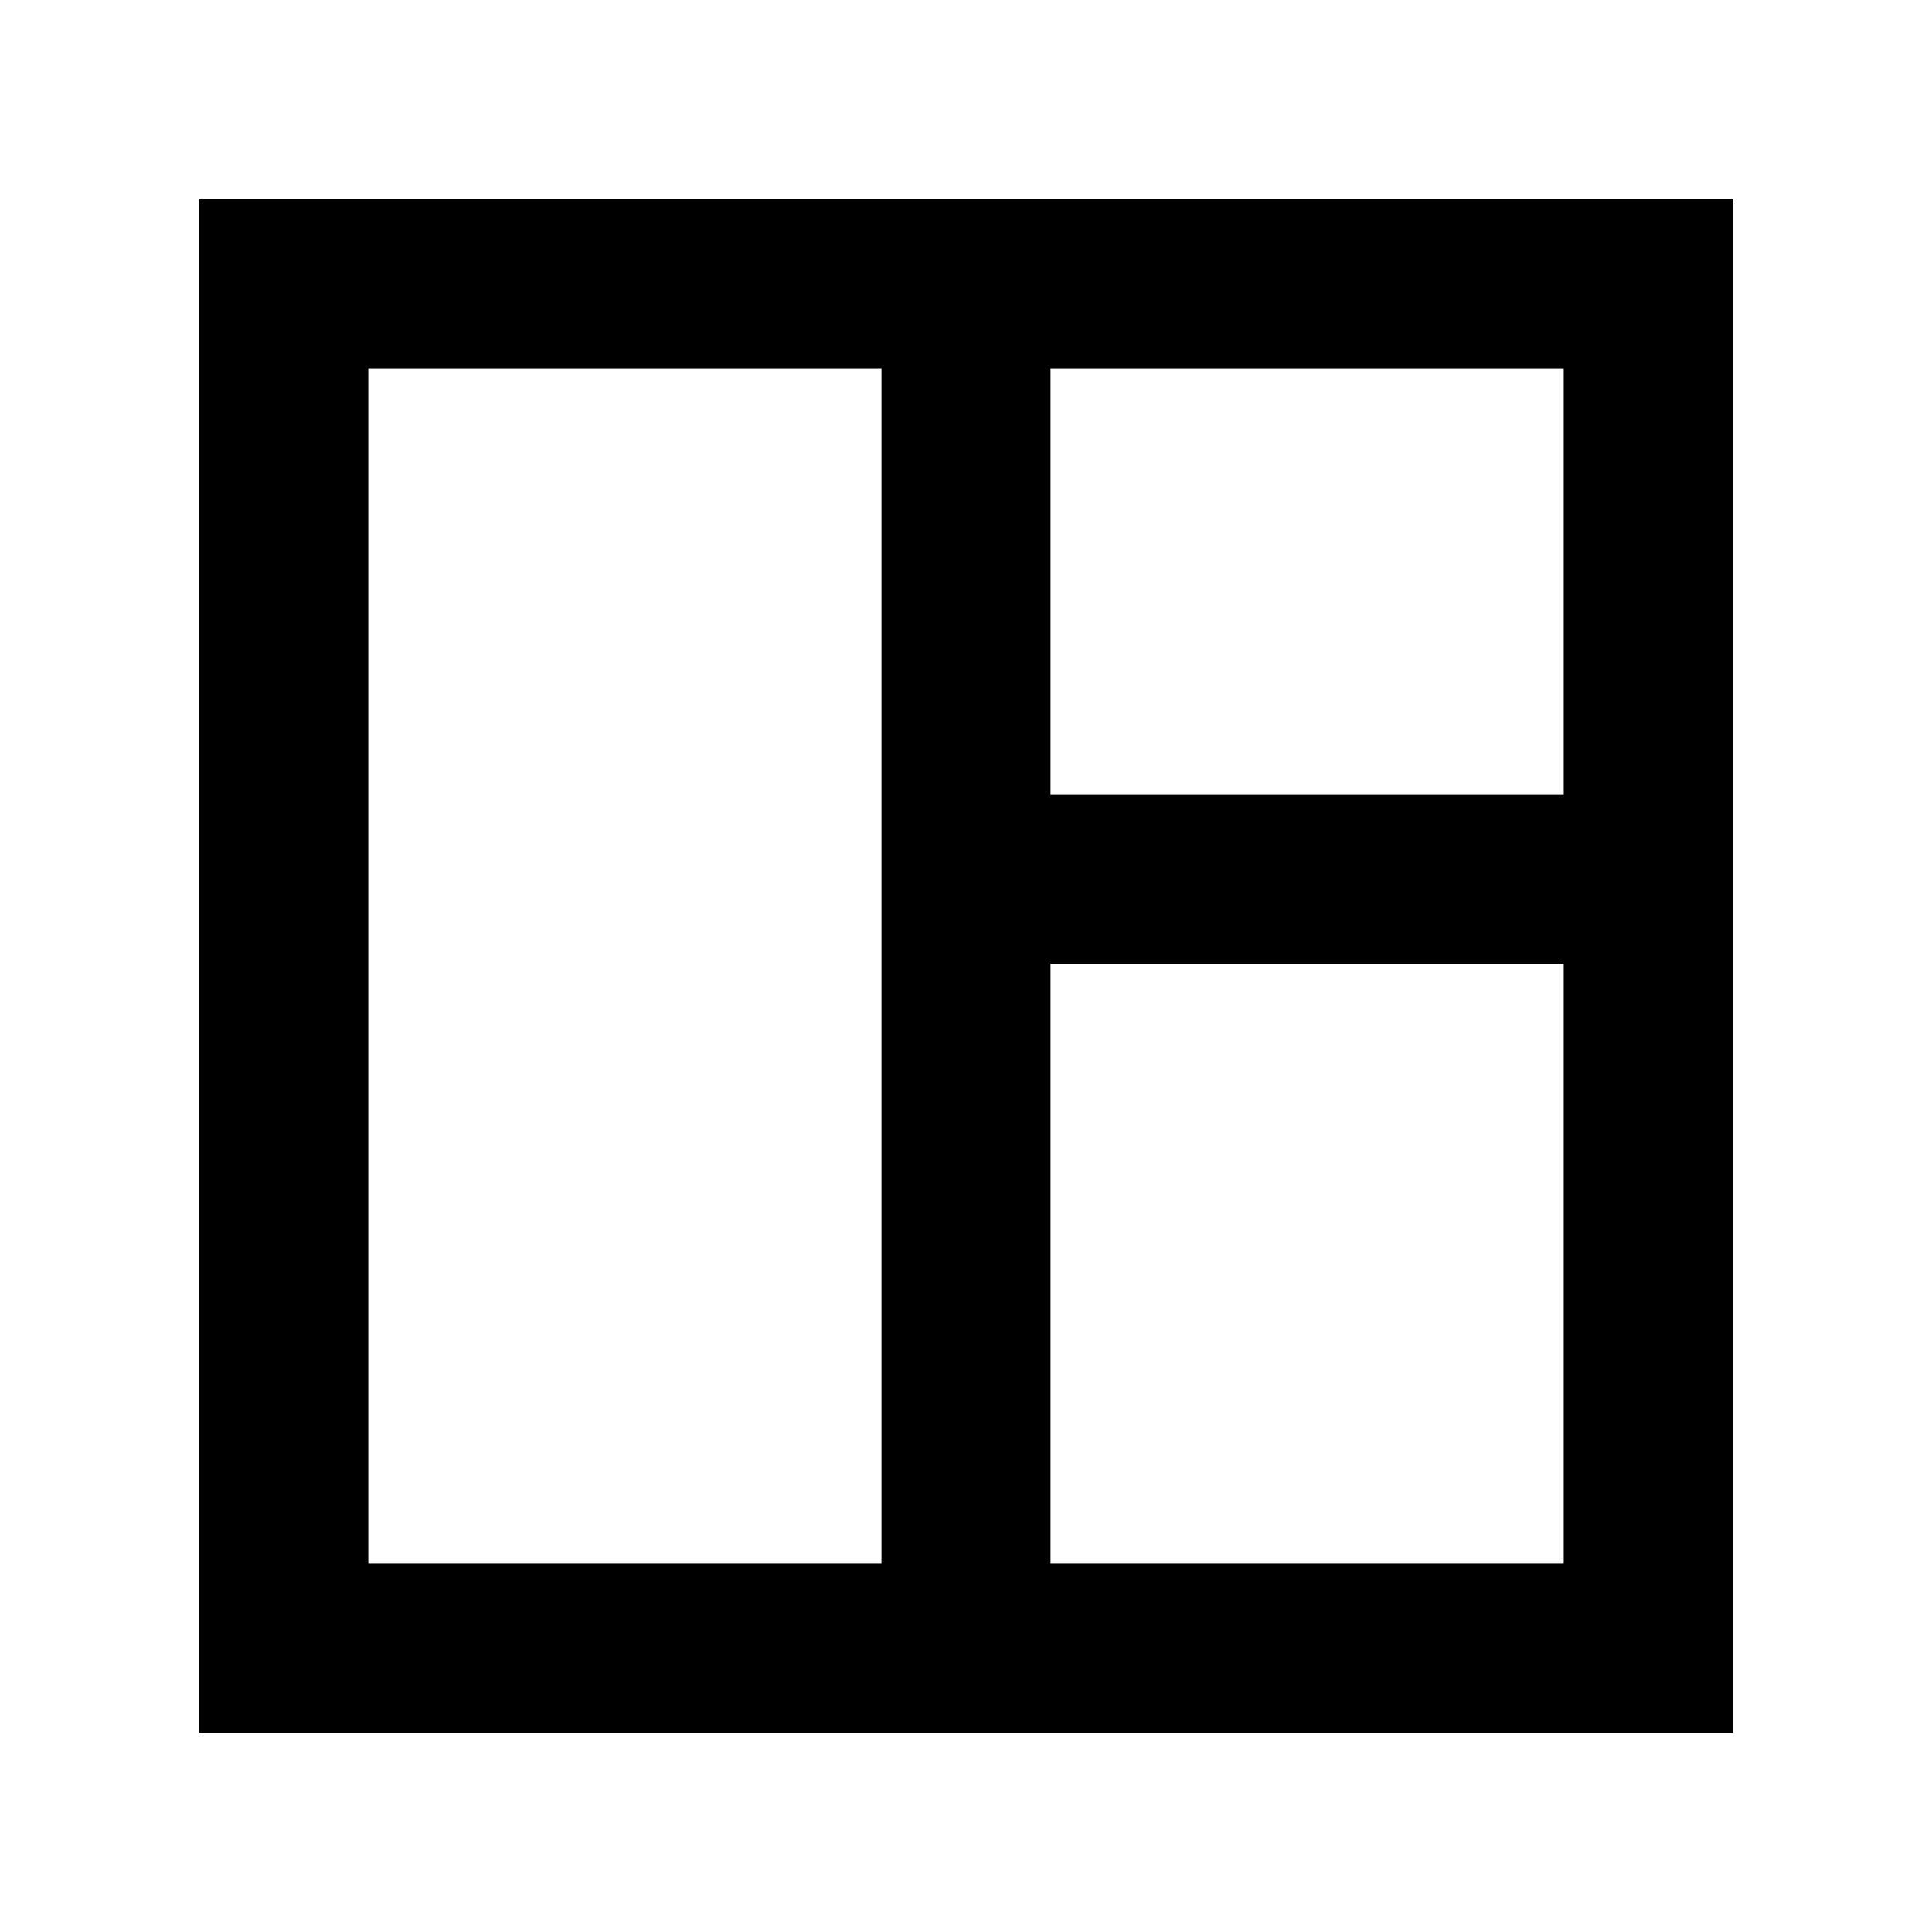 <svg xmlns="http://www.w3.org/2000/svg" height="40" width="40"><path d="M4.125 35.875V4.125H35.875V35.875ZM7.625 32.375H18.25V7.625H7.625ZM21.75 32.375H32.375V19.958H21.75ZM21.75 16.458H32.375V7.625H21.75Z"/></svg>